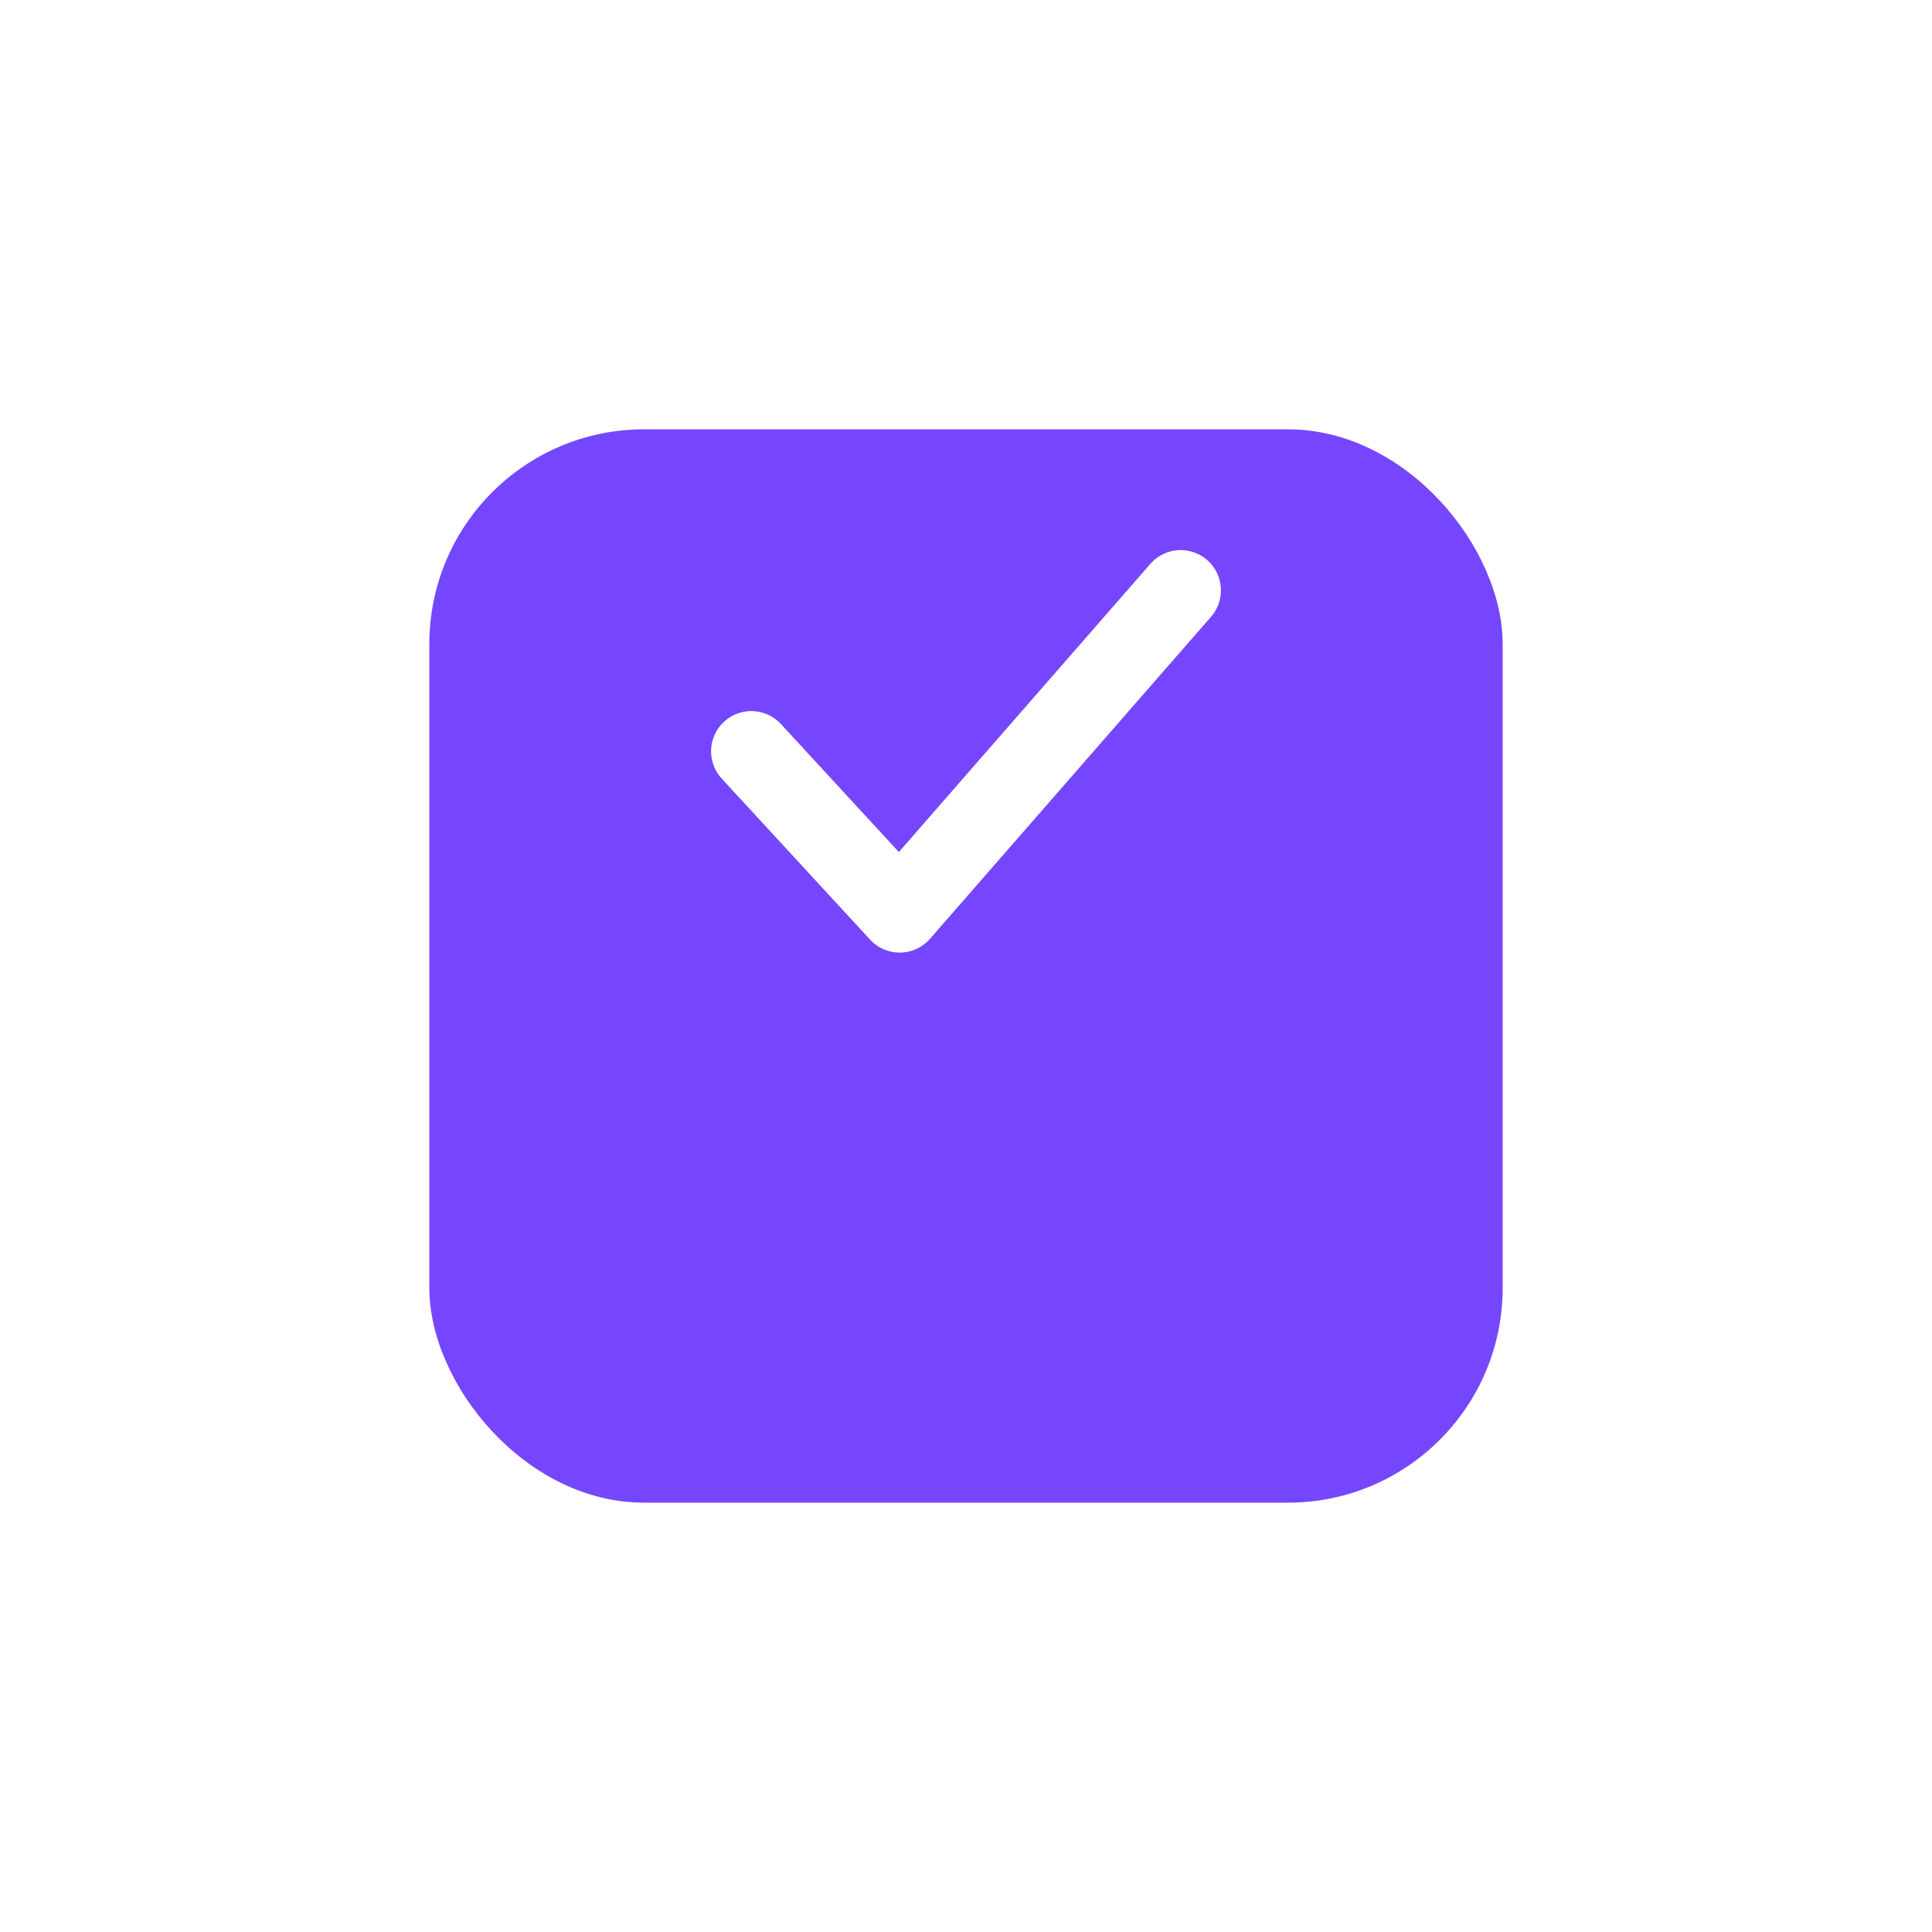 <svg width="36" height="36" viewBox="0 0 36 36" fill="none" xmlns="http://www.w3.org/2000/svg">
<g filter="url(#filter0_d_9832_17522)">
<rect x="8" y="4" width="20" height="20" rx="4" fill="#7646FF"/>
</g>
<path d="M14 14L16.764 17L22 11" stroke="white" stroke-width="1.5" stroke-linecap="round" stroke-linejoin="round"/>
<defs>
<filter id="filter0_d_9832_17522" x="0" y="0" width="36" height="36" filterUnits="userSpaceOnUse" color-interpolation-filters="sRGB">
<feFlood flood-opacity="0" result="BackgroundImageFix"/>
<feColorMatrix in="SourceAlpha" type="matrix" values="0 0 0 0 0 0 0 0 0 0 0 0 0 0 0 0 0 0 127 0" result="hardAlpha"/>
<feOffset dy="4"/>
<feGaussianBlur stdDeviation="4"/>
<feComposite in2="hardAlpha" operator="out"/>
<feColorMatrix type="matrix" values="0 0 0 0 0.463 0 0 0 0 0.275 0 0 0 0 1 0 0 0 0.1 0"/>
<feBlend mode="normal" in2="BackgroundImageFix" result="effect1_dropShadow_9832_17522"/>
<feBlend mode="normal" in="SourceGraphic" in2="effect1_dropShadow_9832_17522" result="shape"/>
</filter>
</defs>
</svg>
